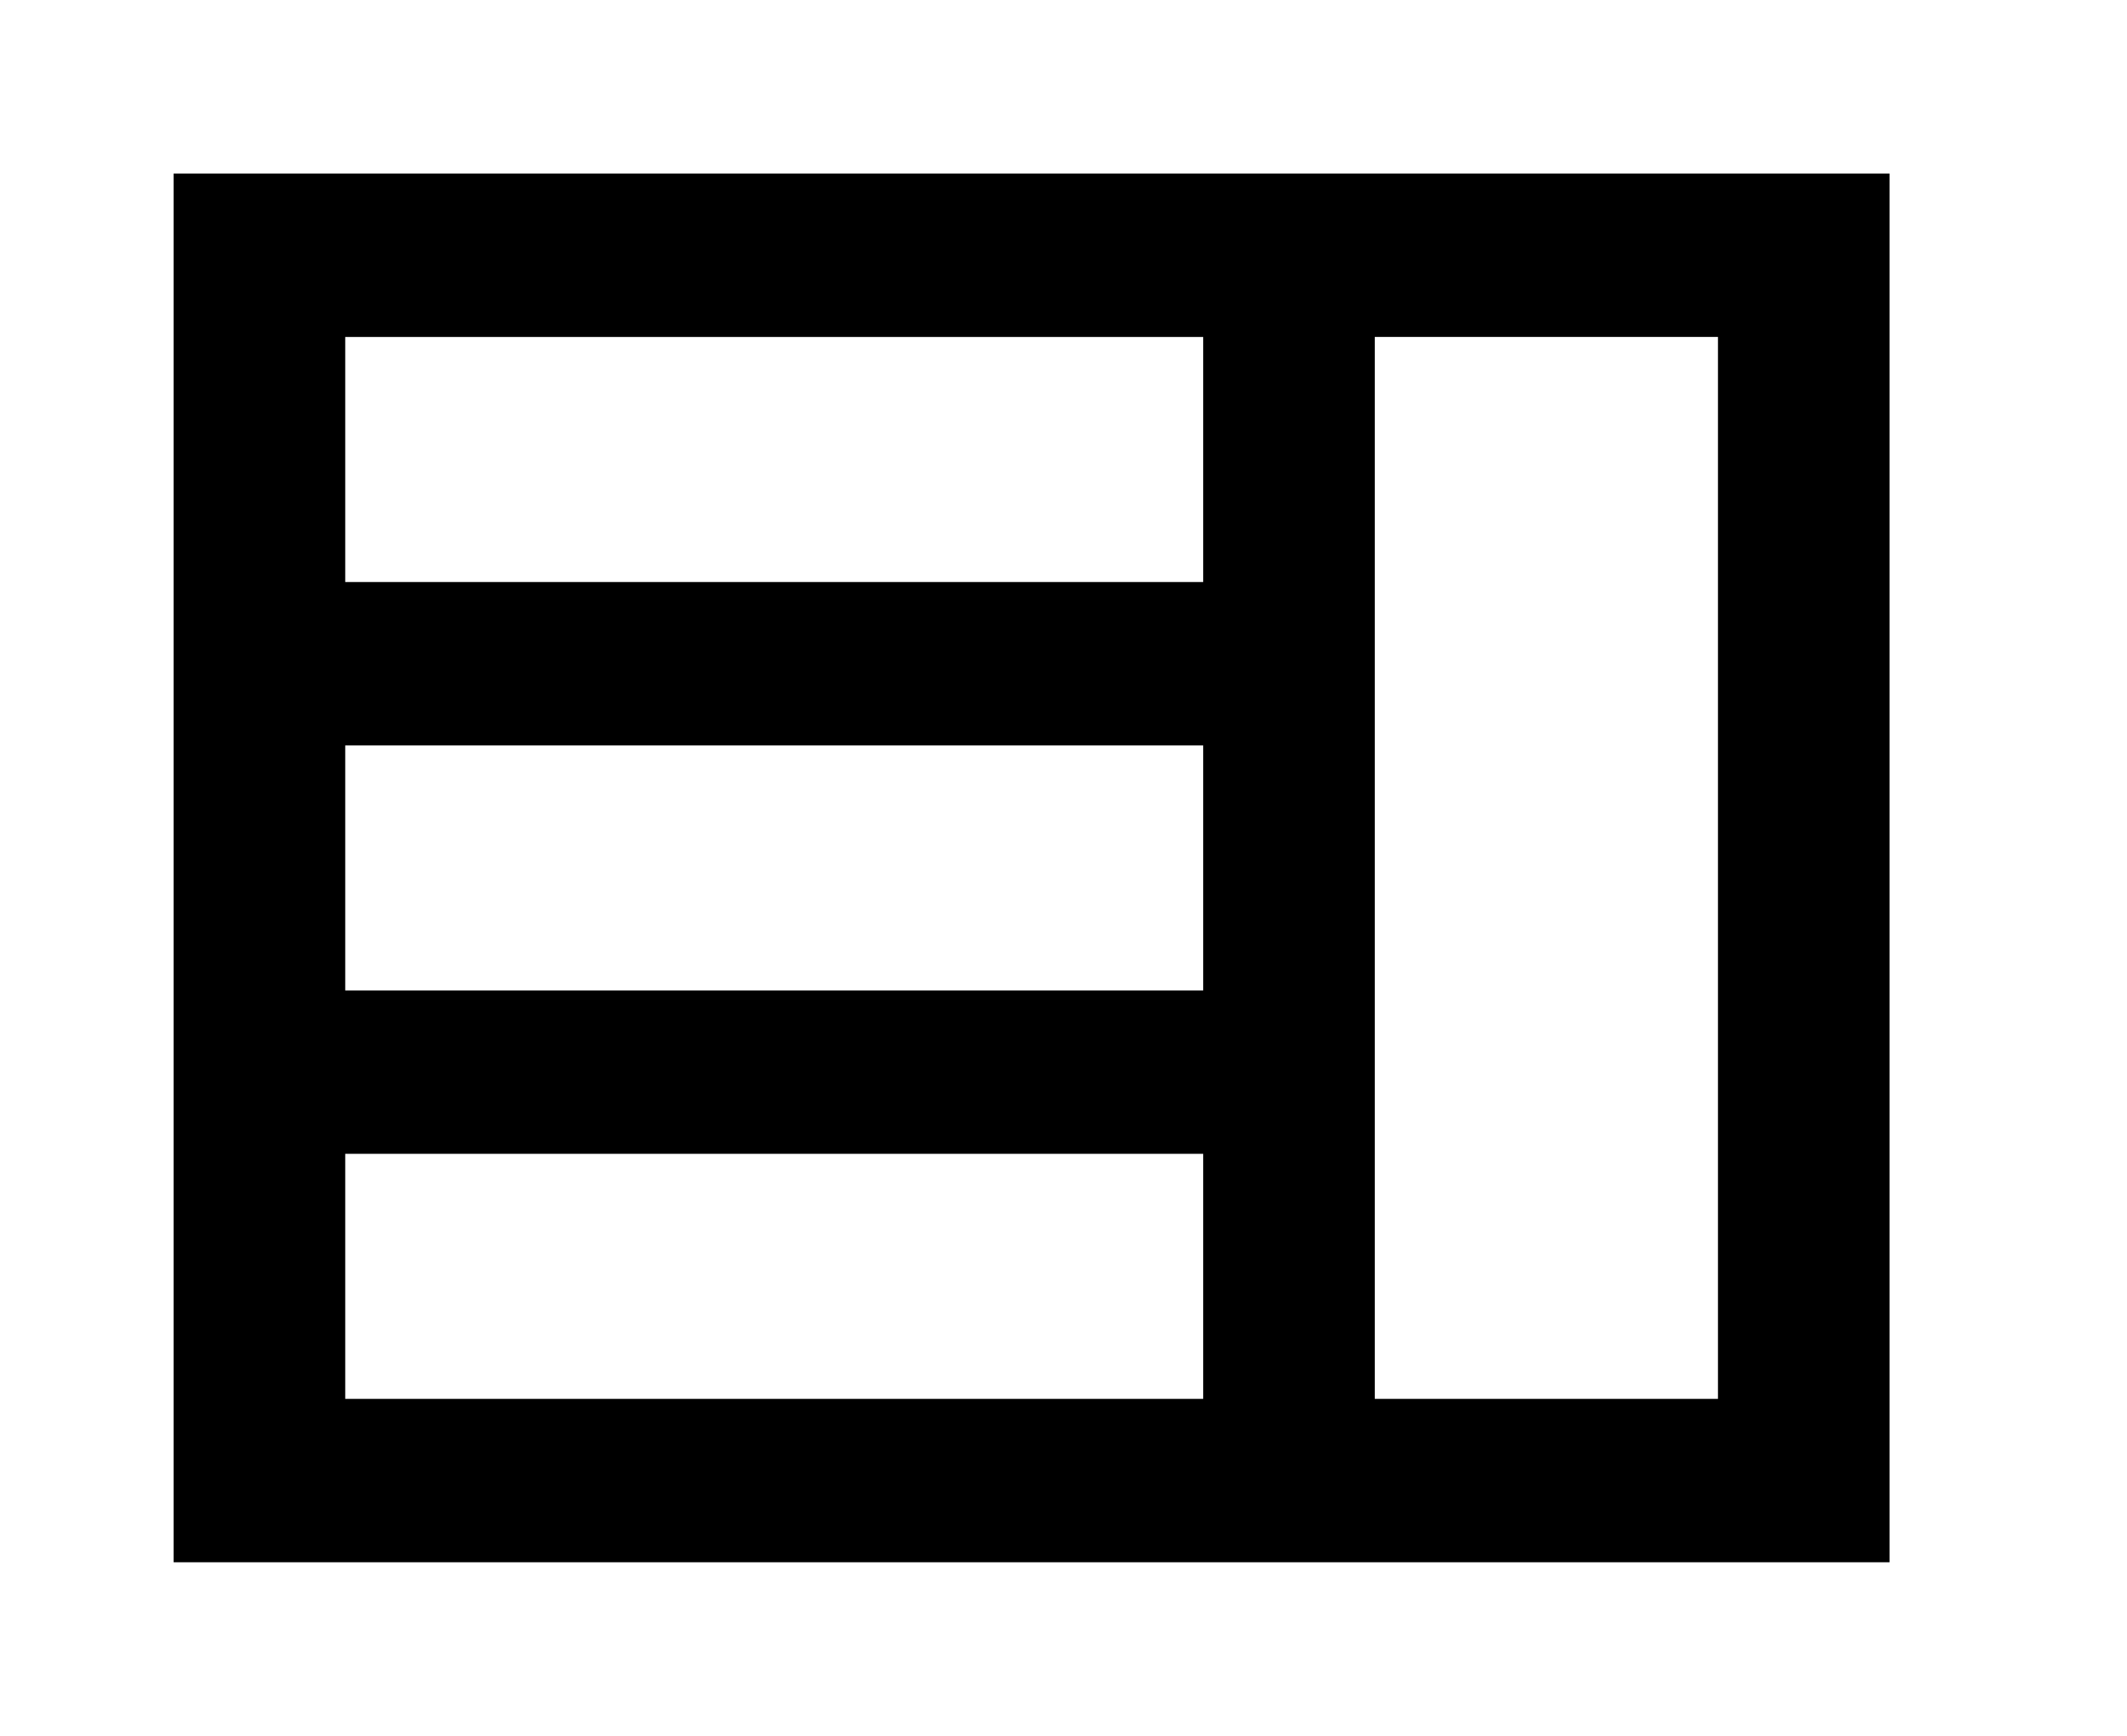 <!-- Generated by IcoMoon.io -->
<svg version="1.1" xmlns="http://www.w3.org/2000/svg" width="49" height="40" viewBox="0 0 49 40">
<title>mp-news_grid-</title>
<path d="M31.671 32.235v-24.471h7.906v24.471h-7.906zM7.953 13.412v-5.647h19.765v5.647h-19.765zM7.953 22.824v-5.647h19.765v5.647h-19.765zM7.953 32.235v-5.647h19.765v5.647h-19.765zM4 36h39.529v-32h-39.529v32z"></path>
</svg>
